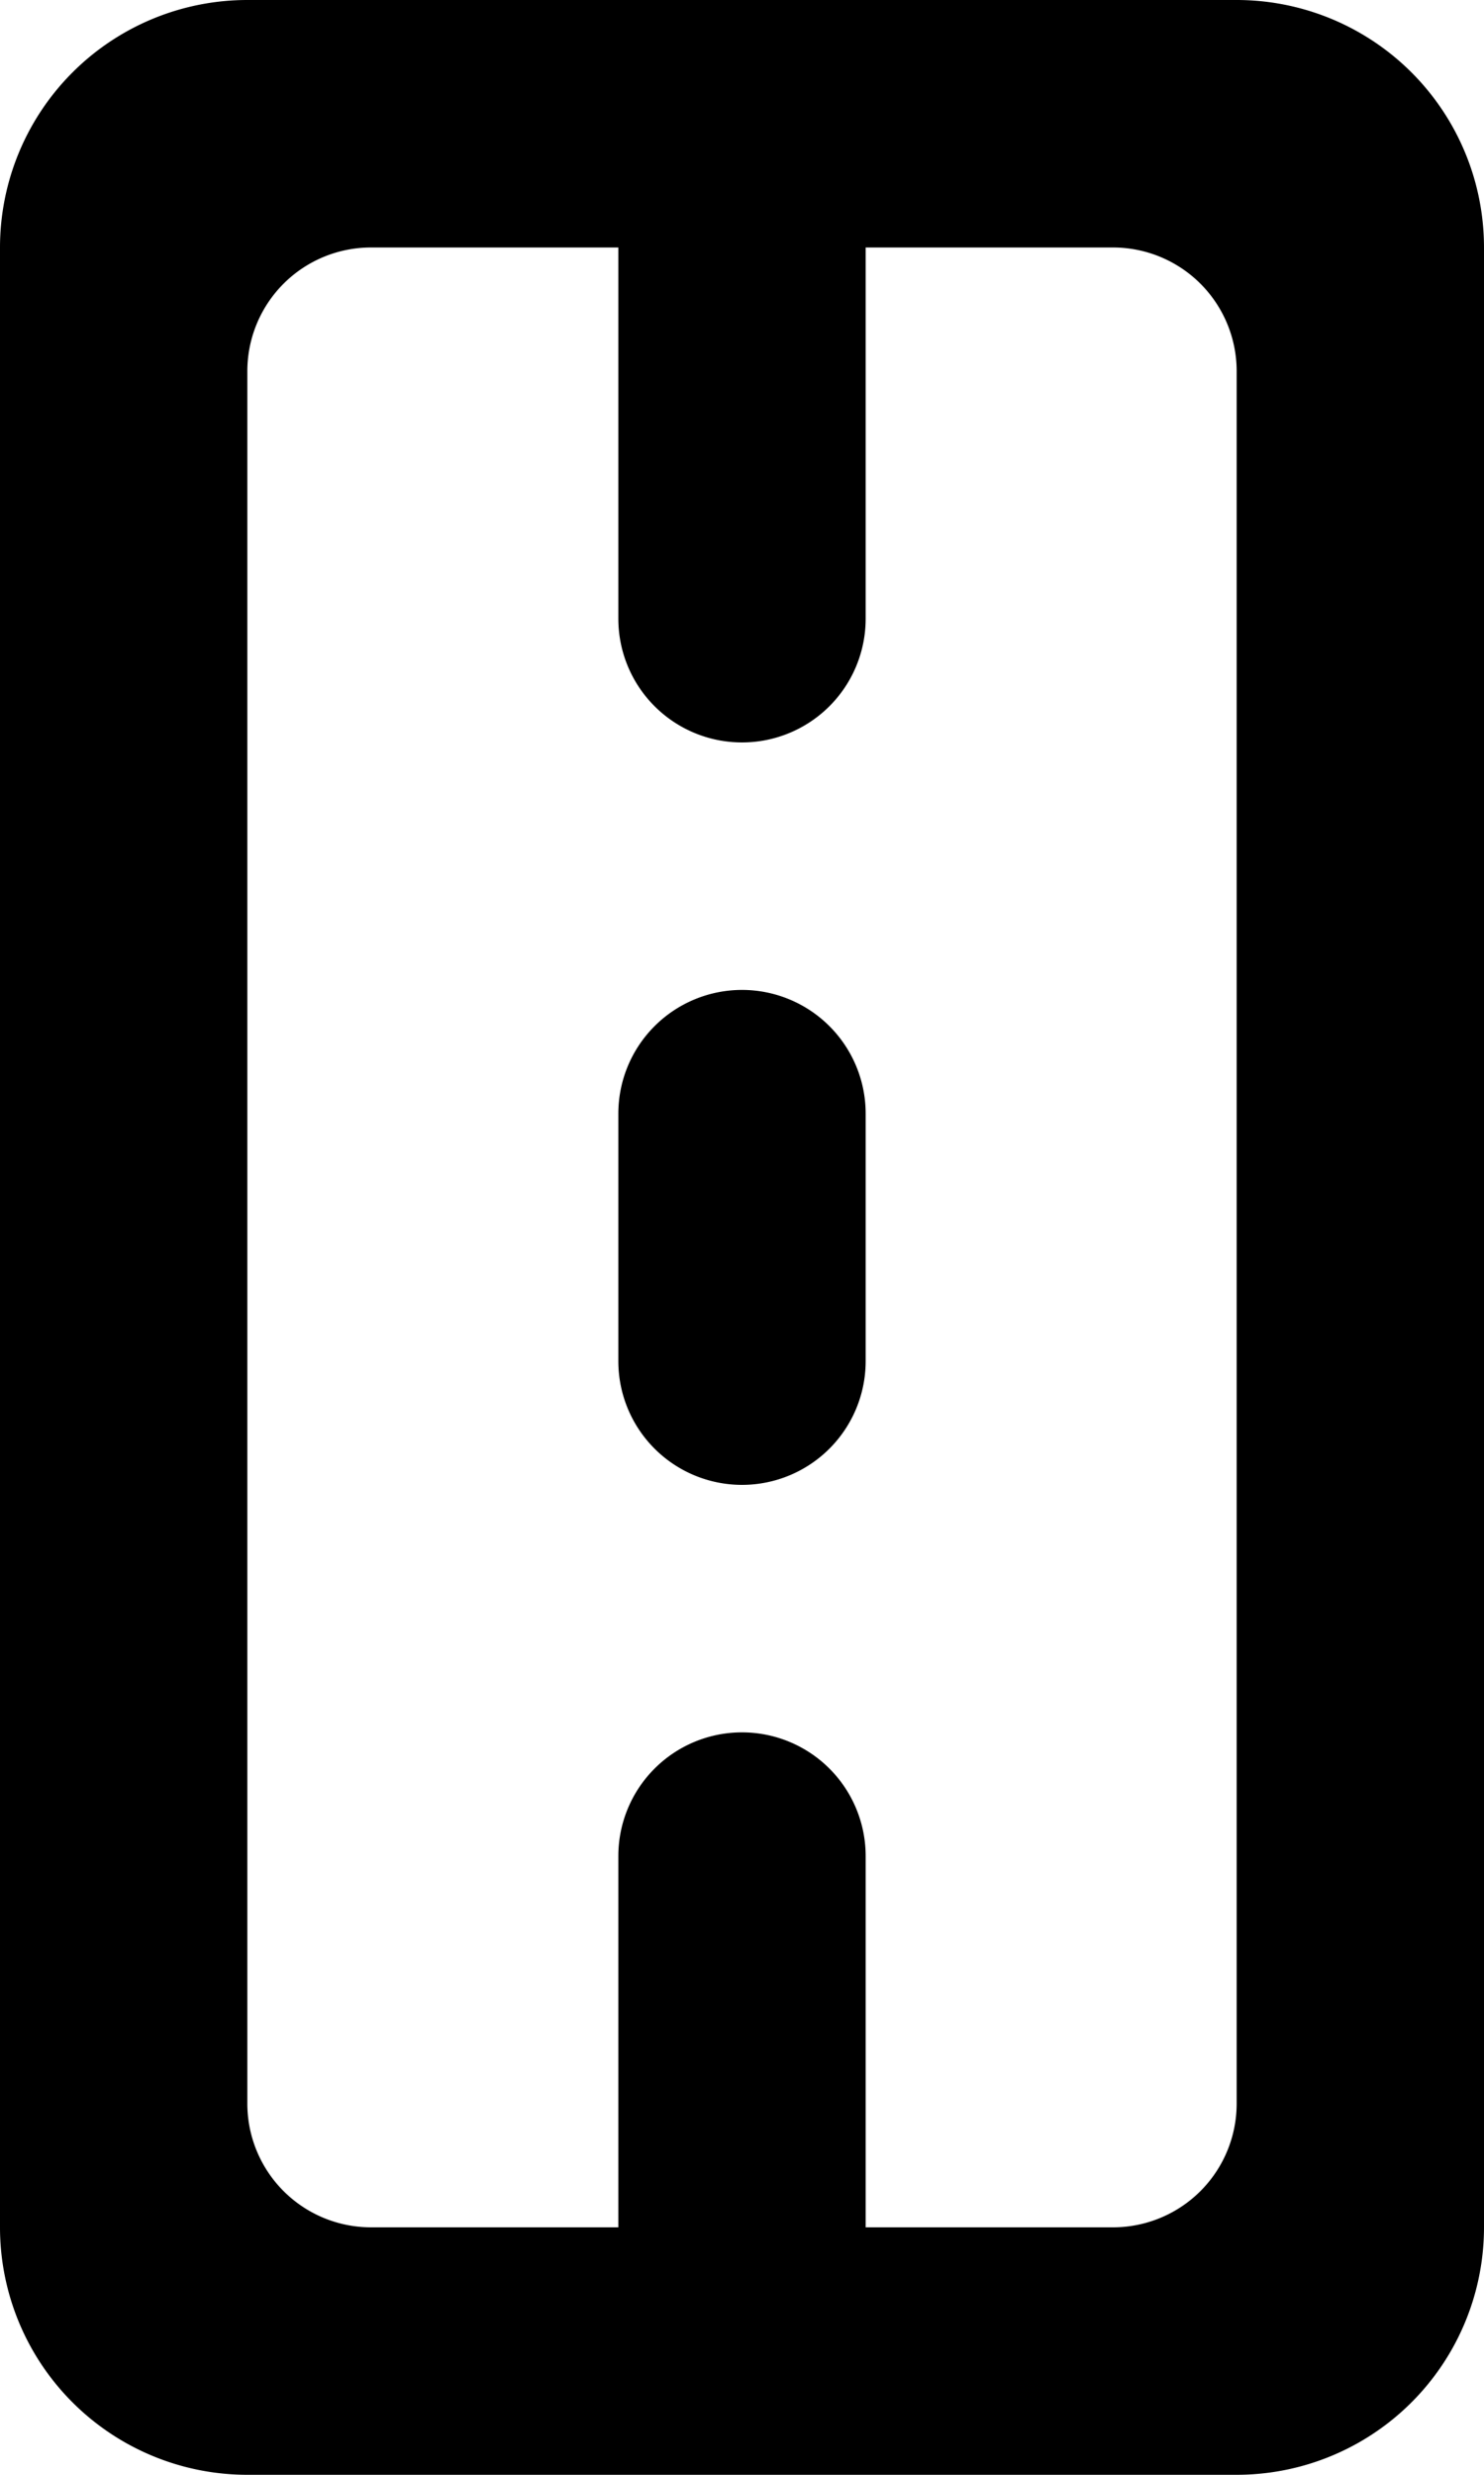 <svg xmlns="http://www.w3.org/2000/svg" viewBox="0 0 12 20"><path fill-rule="evenodd" d="M9 18a1 1 0 001-1V3a1 1 0 00-1-1H7v3a1 1 0 01-2 0V2H3a1 1 0 00-1 1v14a1 1 0 001 1h2v-3a1 1 0 012 0v3h2zm1 2H2a2 2 0 01-2-2V2a2 2 0 012-2h8a2 2 0 012 2v16a2 2 0 01-2 2zm-5-9V9a1 1 0 012 0v2a1 1 0 01-2 0z"/></svg>